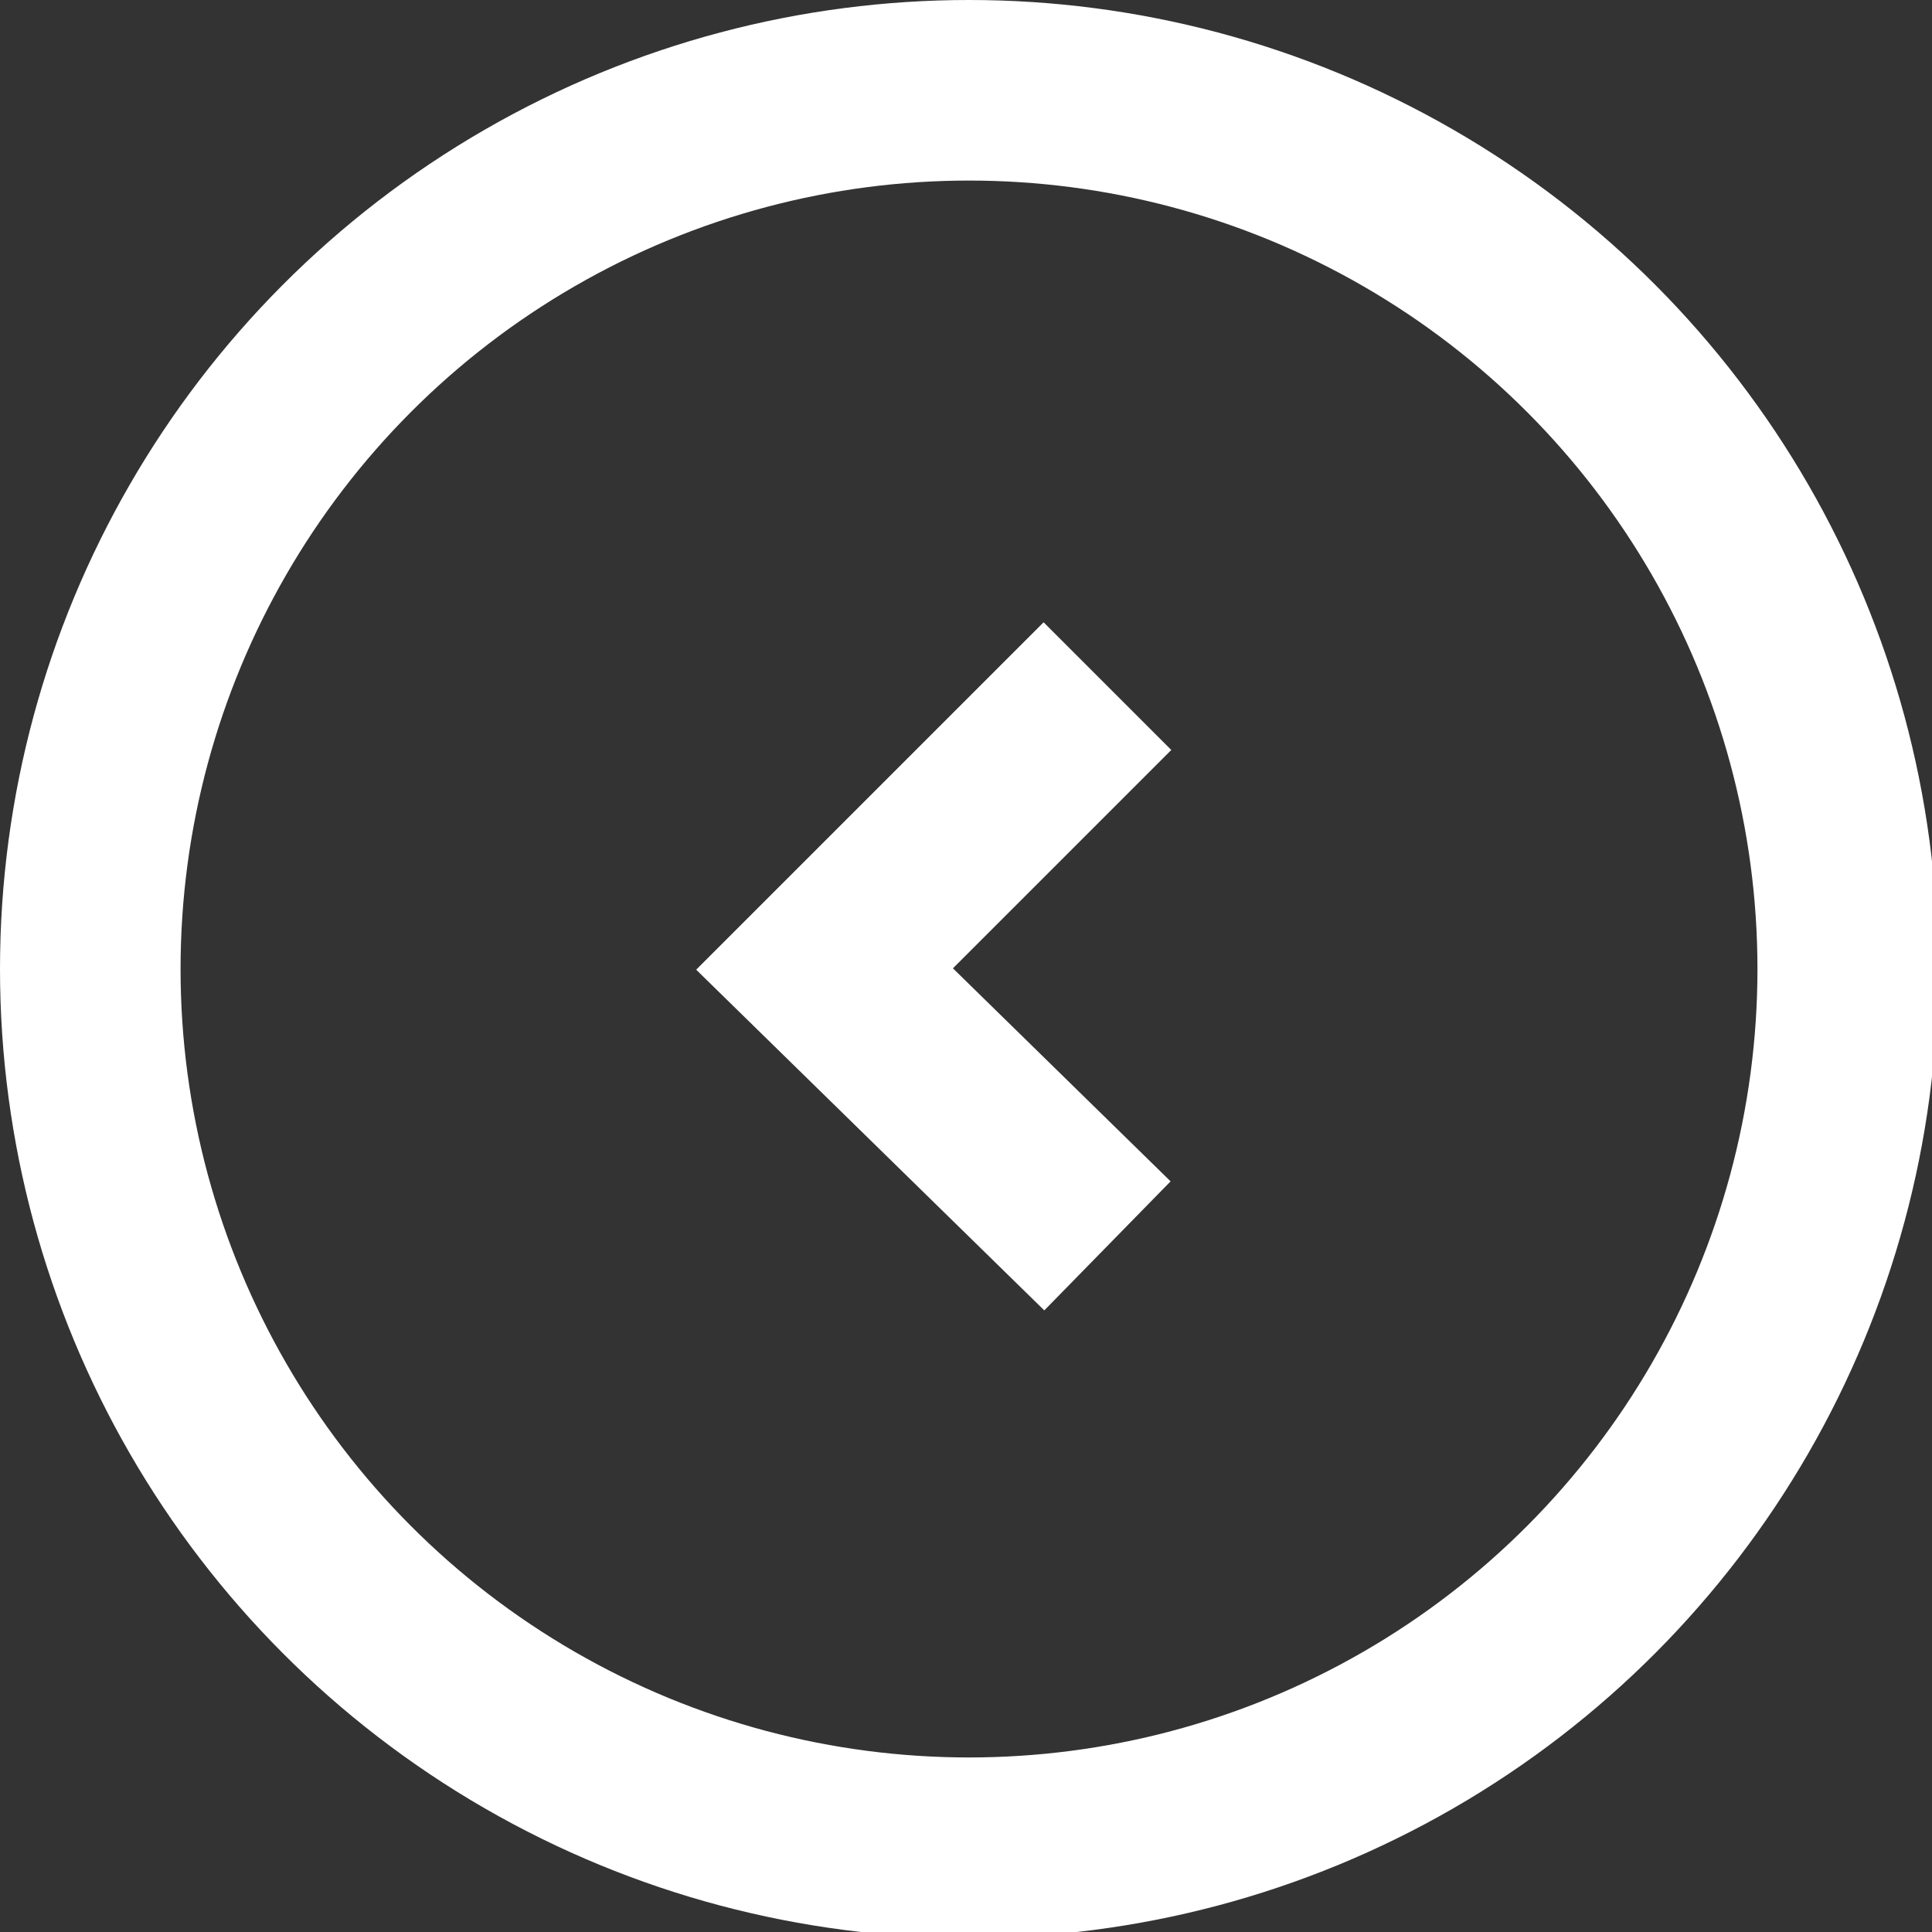 <?xml version="1.0" encoding="utf-8"?>
<!-- Generator: Adobe Illustrator 18.0.0, SVG Export Plug-In . SVG Version: 6.00 Build 0)  -->
<!DOCTYPE svg PUBLIC "-//W3C//DTD SVG 1.1//EN" "http://www.w3.org/Graphics/SVG/1.1/DTD/svg11.dtd">
<svg version="1.1" id="Layer_1" xmlns="http://www.w3.org/2000/svg" xmlns:xlink="http://www.w3.org/1999/xlink" x="0px" y="0px"
	 viewBox="0 0 32.1 32.1" enable-background="new 0 0 32.1 32.1" xml:space="preserve">
<rect x="0" y="0" width="32.1" height="32.1" fill="#333333" stroke="none"/>
<g>
	<circle fill="none" stroke="#FFFFFF" stroke-width="3" stroke-miterlimit="10" cx="16.1" cy="16.1" r="14.6"/>
	<polyline fill="none" stroke="#FFFFFF" stroke-width="3" stroke-miterlimit="10" points="18.4,20.7 13.7,16.1 18.4,11.4 	"/>
</g>
</svg>
